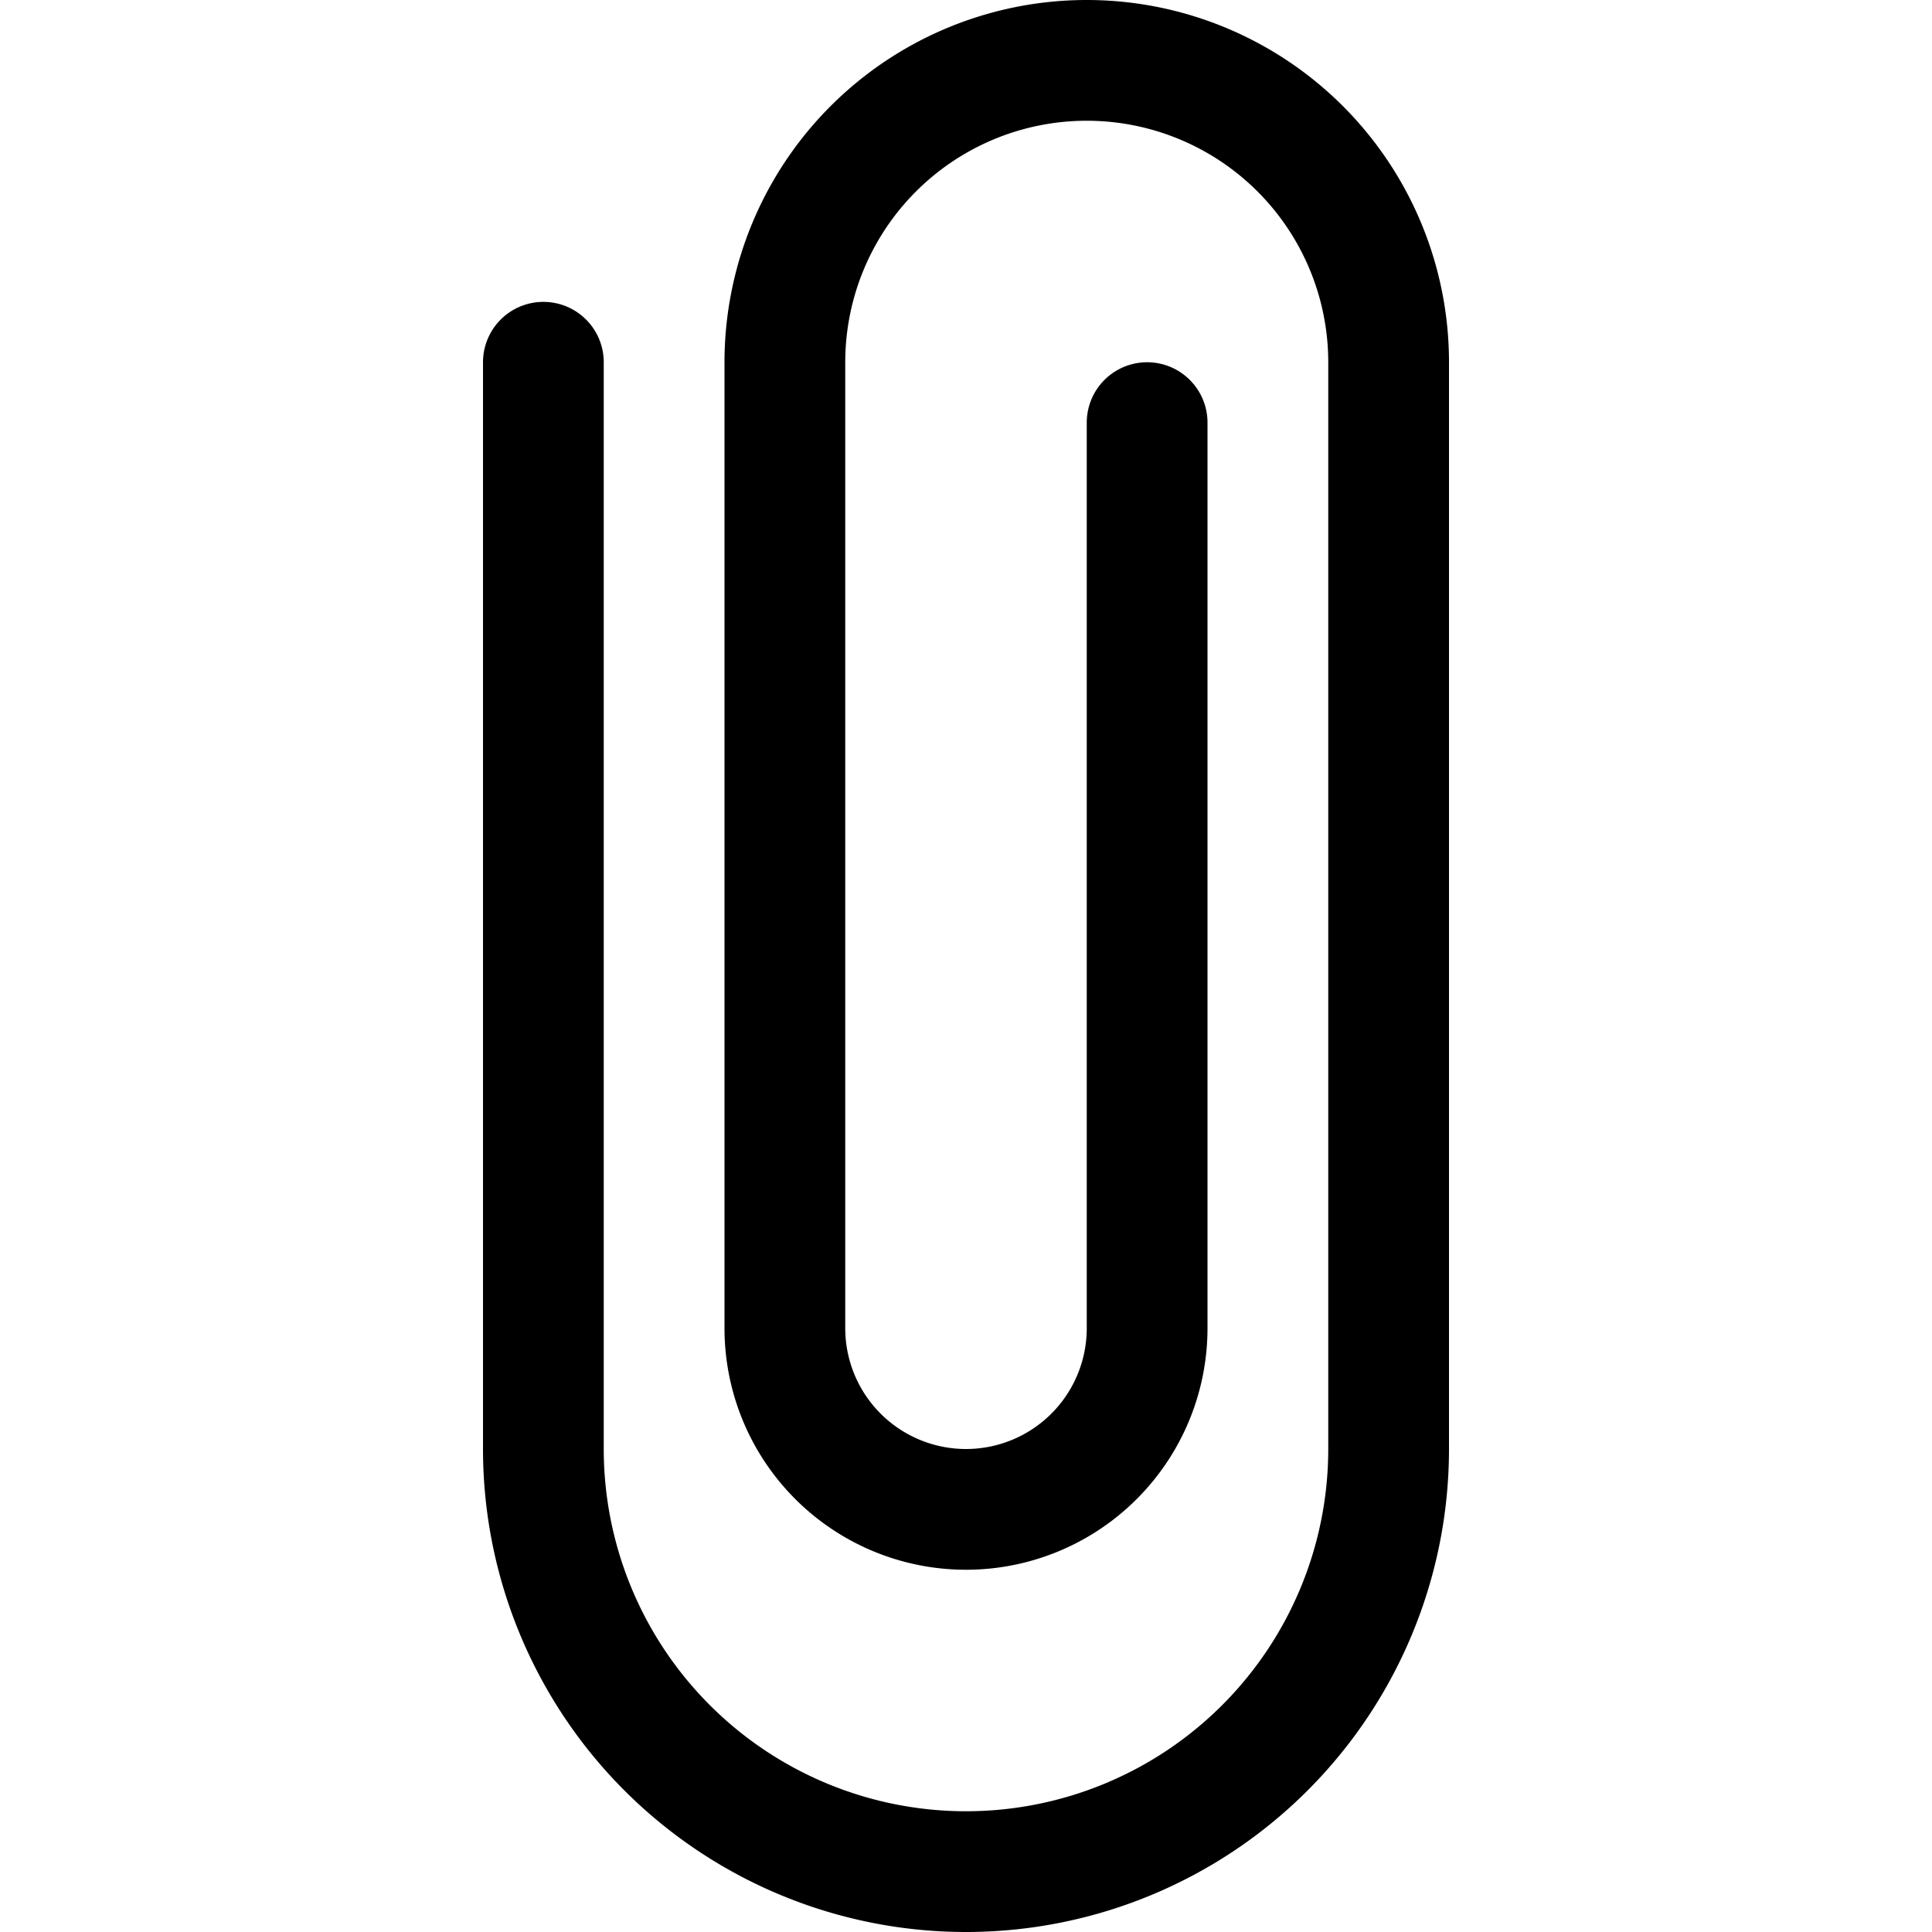 <svg width="32" height="32" xmlns="http://www.w3.org/2000/svg">

 <title/>
 <g>
  <title>background</title>
  <rect fill="none" id="canvas_background" height="402" width="582" y="-1" x="-1"/>
 </g>
 <g>
  <title>Layer 1</title>
  <path transform="rotate(-180 16,16) " stroke-width="2px" stroke-linejoin="round" stroke-linecap="round" stroke="#000000" fill="none" id="svg_1" d="m13,25l0,-15a3,3 0 0 1 3,-3l0,0a3,3 0 0 1 3,3l0,16a5,5 0 0 1 -5,5l0,0a5,5 0 0 1 -5,-5l0,-18a7,7 0 0 1 7,-7l0,0a7,7 0 0 1 7,7l0,18" class="cls-1"/>
 </g>
</svg>
